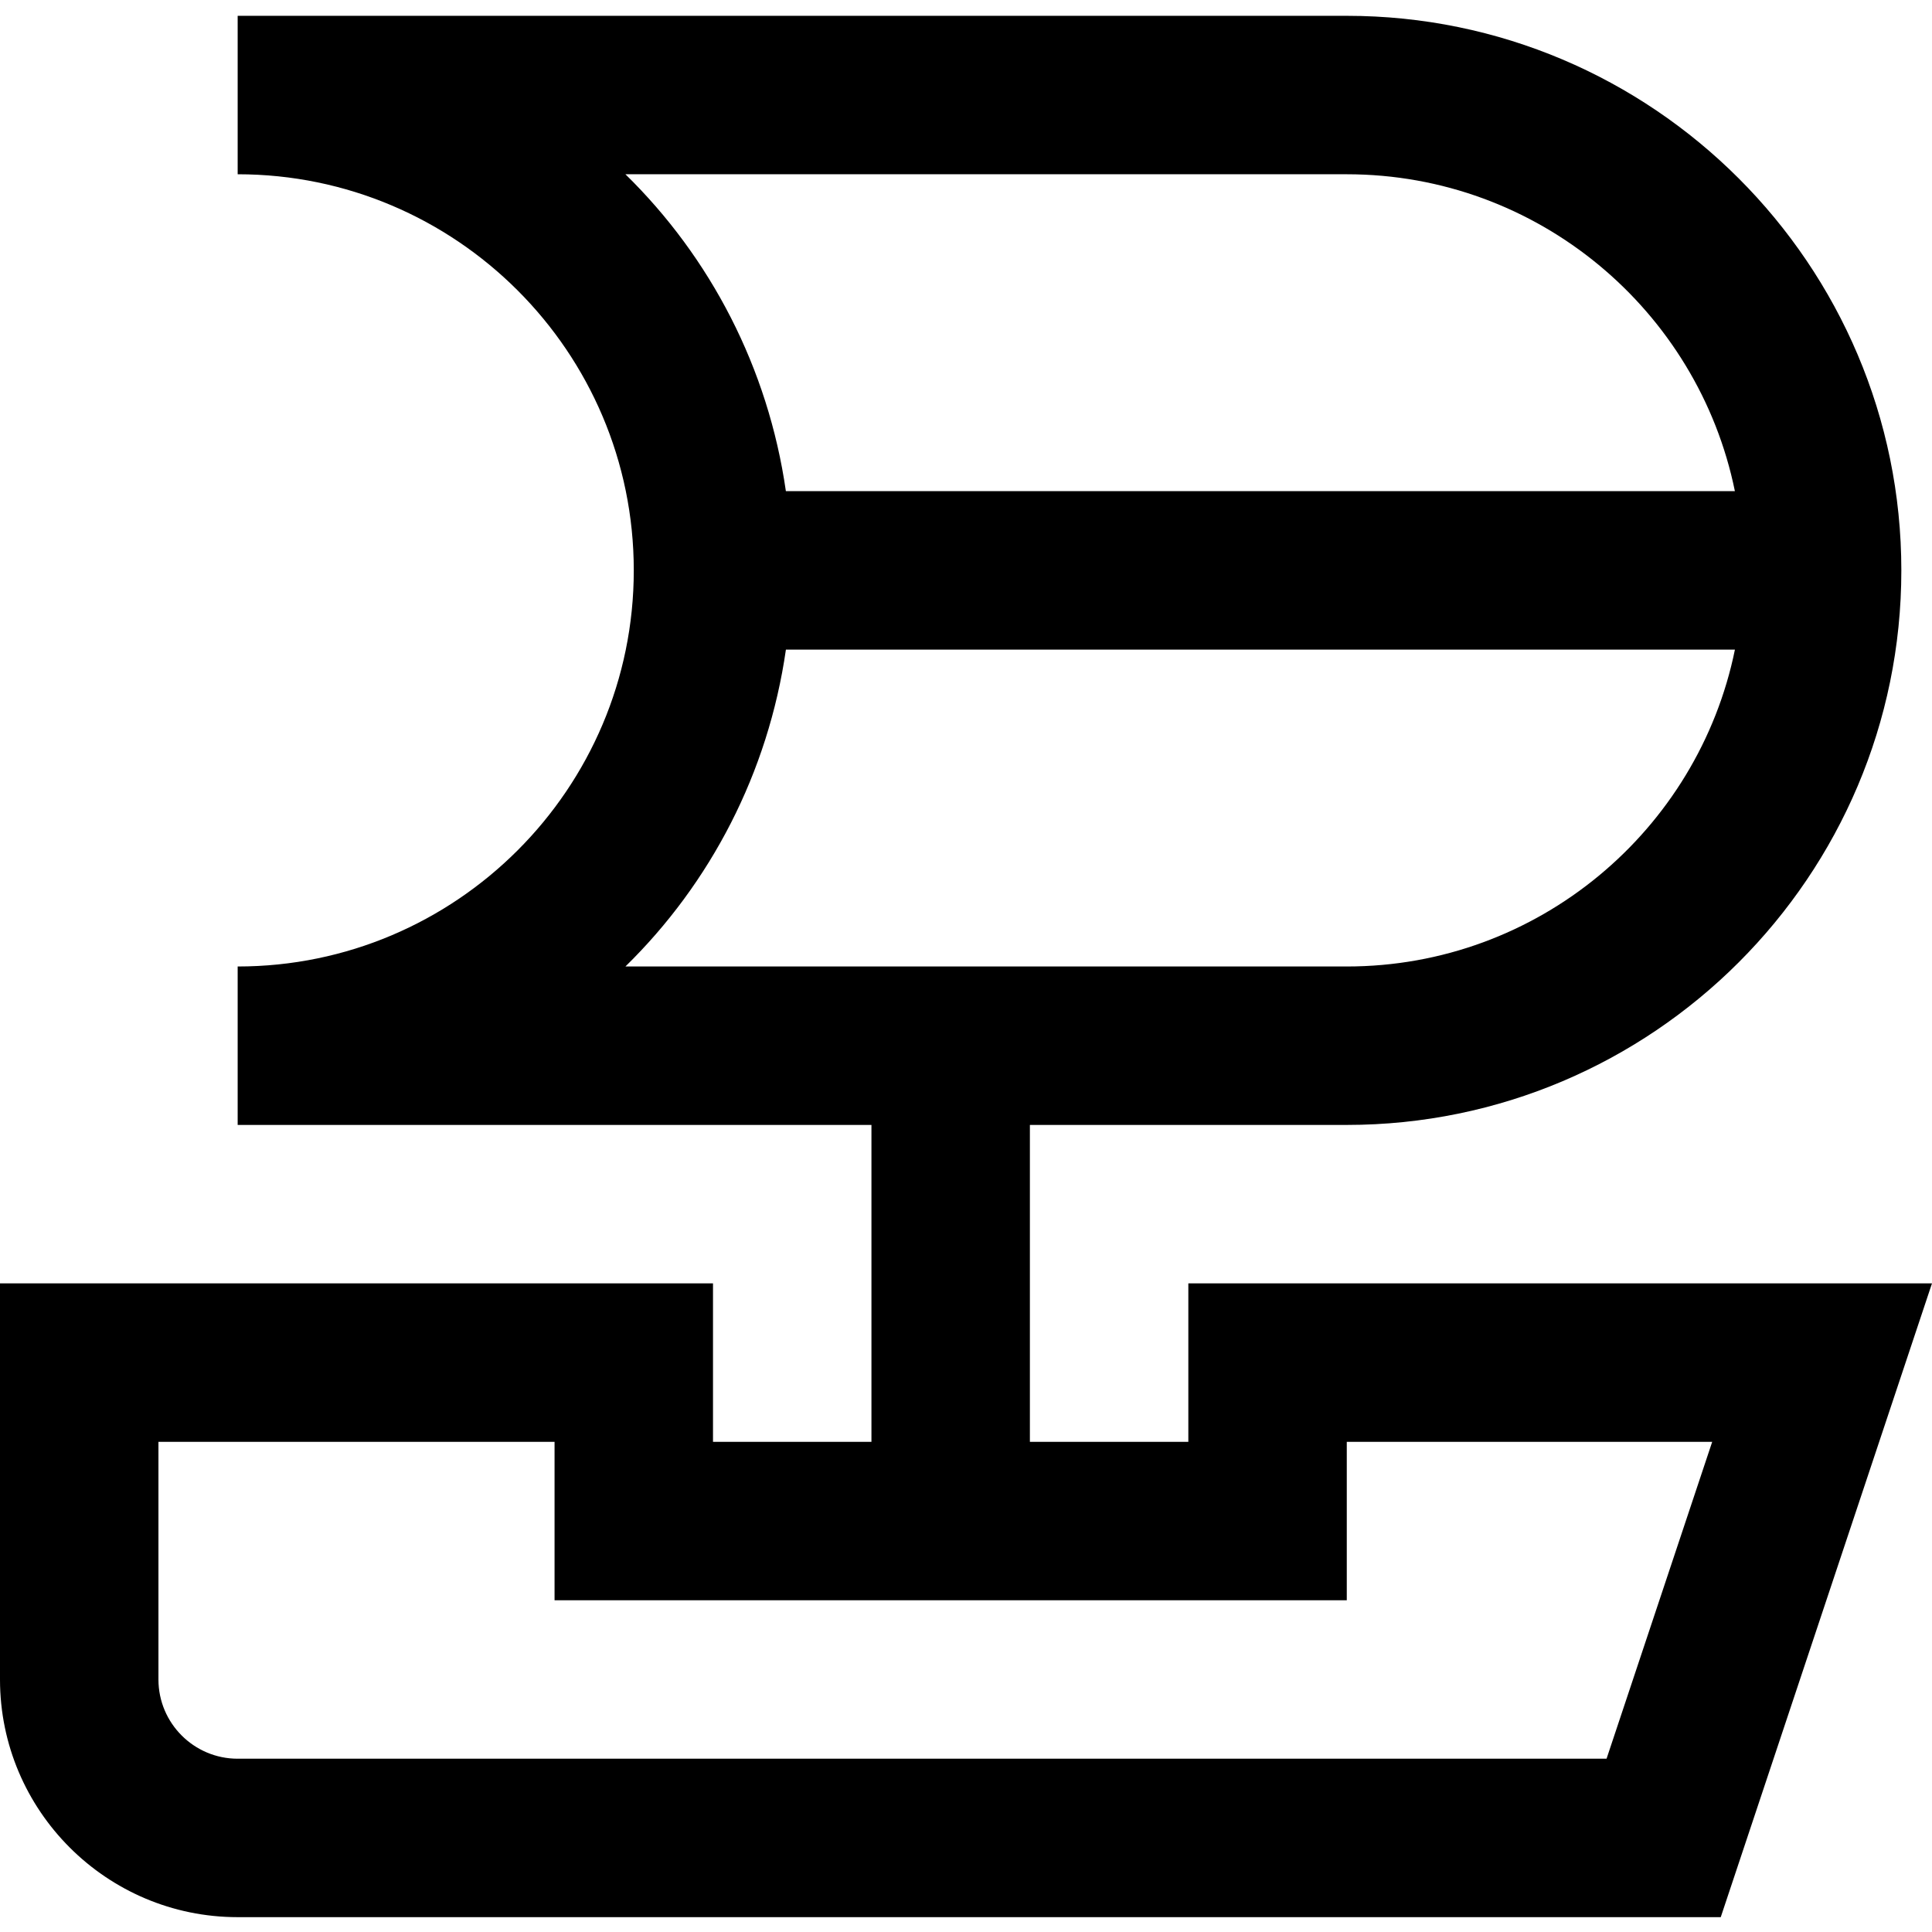 <svg height="390pt" viewBox="0 -3 390.192 390" width="390pt" xmlns="http://www.w3.org/2000/svg"><path d="m240 288.098h-32v-64h64c61.762 0 112-50.242 112-112 0-61.762-50.238-112-112-112h-224v32c44.113 0 80 35.887 80 80 0 44.109-35.887 80-80 80v32h128v64h-32v-32h-144v80c0 26.469 21.527 48 48 48h299.527l42.664-128h-150.191zm-113.688-256h145.688c38.633 0 70.953 27.527 78.383 64h-191.664c-3.582-24.891-15.238-47.195-32.406-64zm0 160c17.168-16.809 28.832-39.113 32.414-64h191.664c-7.43 36.469-39.75 64-78.383 64zm145.688 96h73.801l-21.336 64h-276.465c-8.824 0-16-7.176-16-16v-48h80v32h160zm0 0"/></svg>